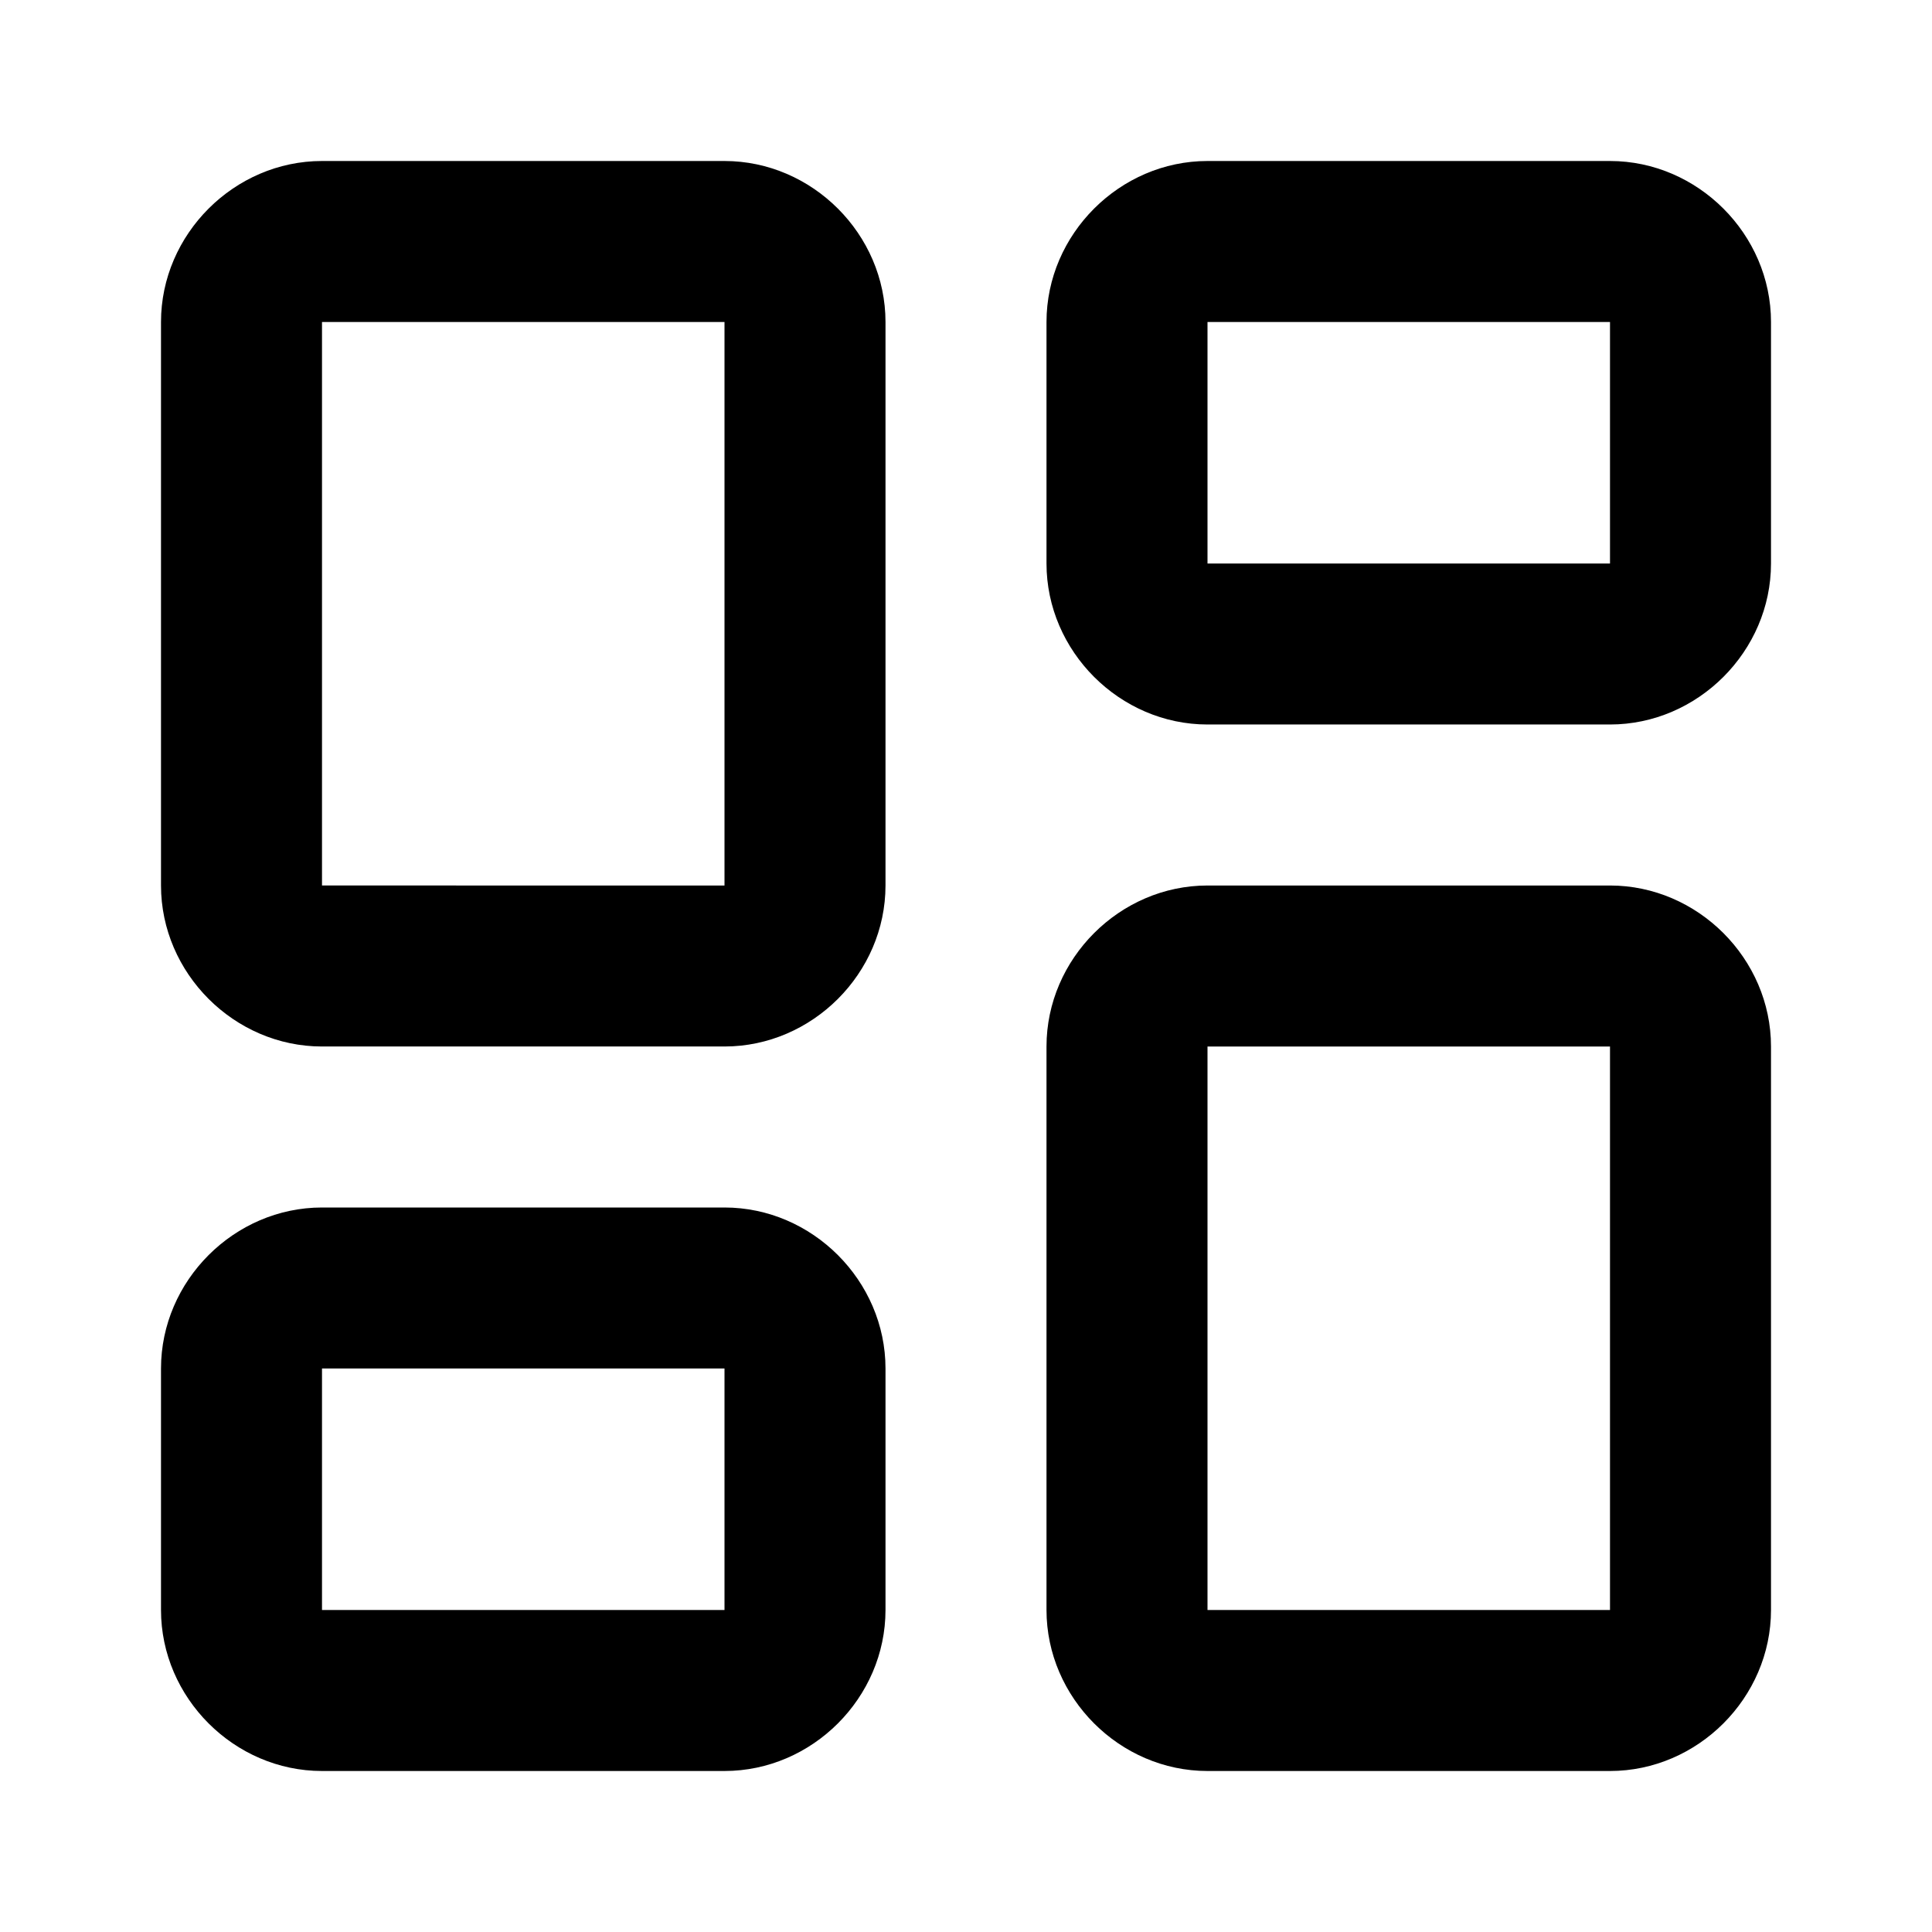 <svg xmlns="http://www.w3.org/2000/svg" width="24" height="24" viewBox="0 0 24 24"><path d="M4 2c-1.09 0-2 .91-2 2v7c0 1.09.91 2 2 2h5c1.09 0 2-.91 2-2V4c0-1.09-.91-2-2-2zm11 0c-1.09 0-2 .91-2 2v3c0 1.09.91 2 2 2h5c1.09 0 2-.91 2-2V4c0-1.09-.91-2-2-2zM4 4h5v7H4zm11 0h5v3h-5zm0 7c-1.09 0-2 .91-2 2v7c0 1.09.91 2 2 2h5c1.09 0 2-.91 2-2v-7c0-1.09-.91-2-2-2zm0 2h5v7h-5zM4 15c-1.09 0-2 .91-2 2v3c0 1.09.91 2 2 2h5c1.09 0 2-.91 2-2v-3c0-1.09-.91-2-2-2zm0 2h5v3H4z"/></svg>